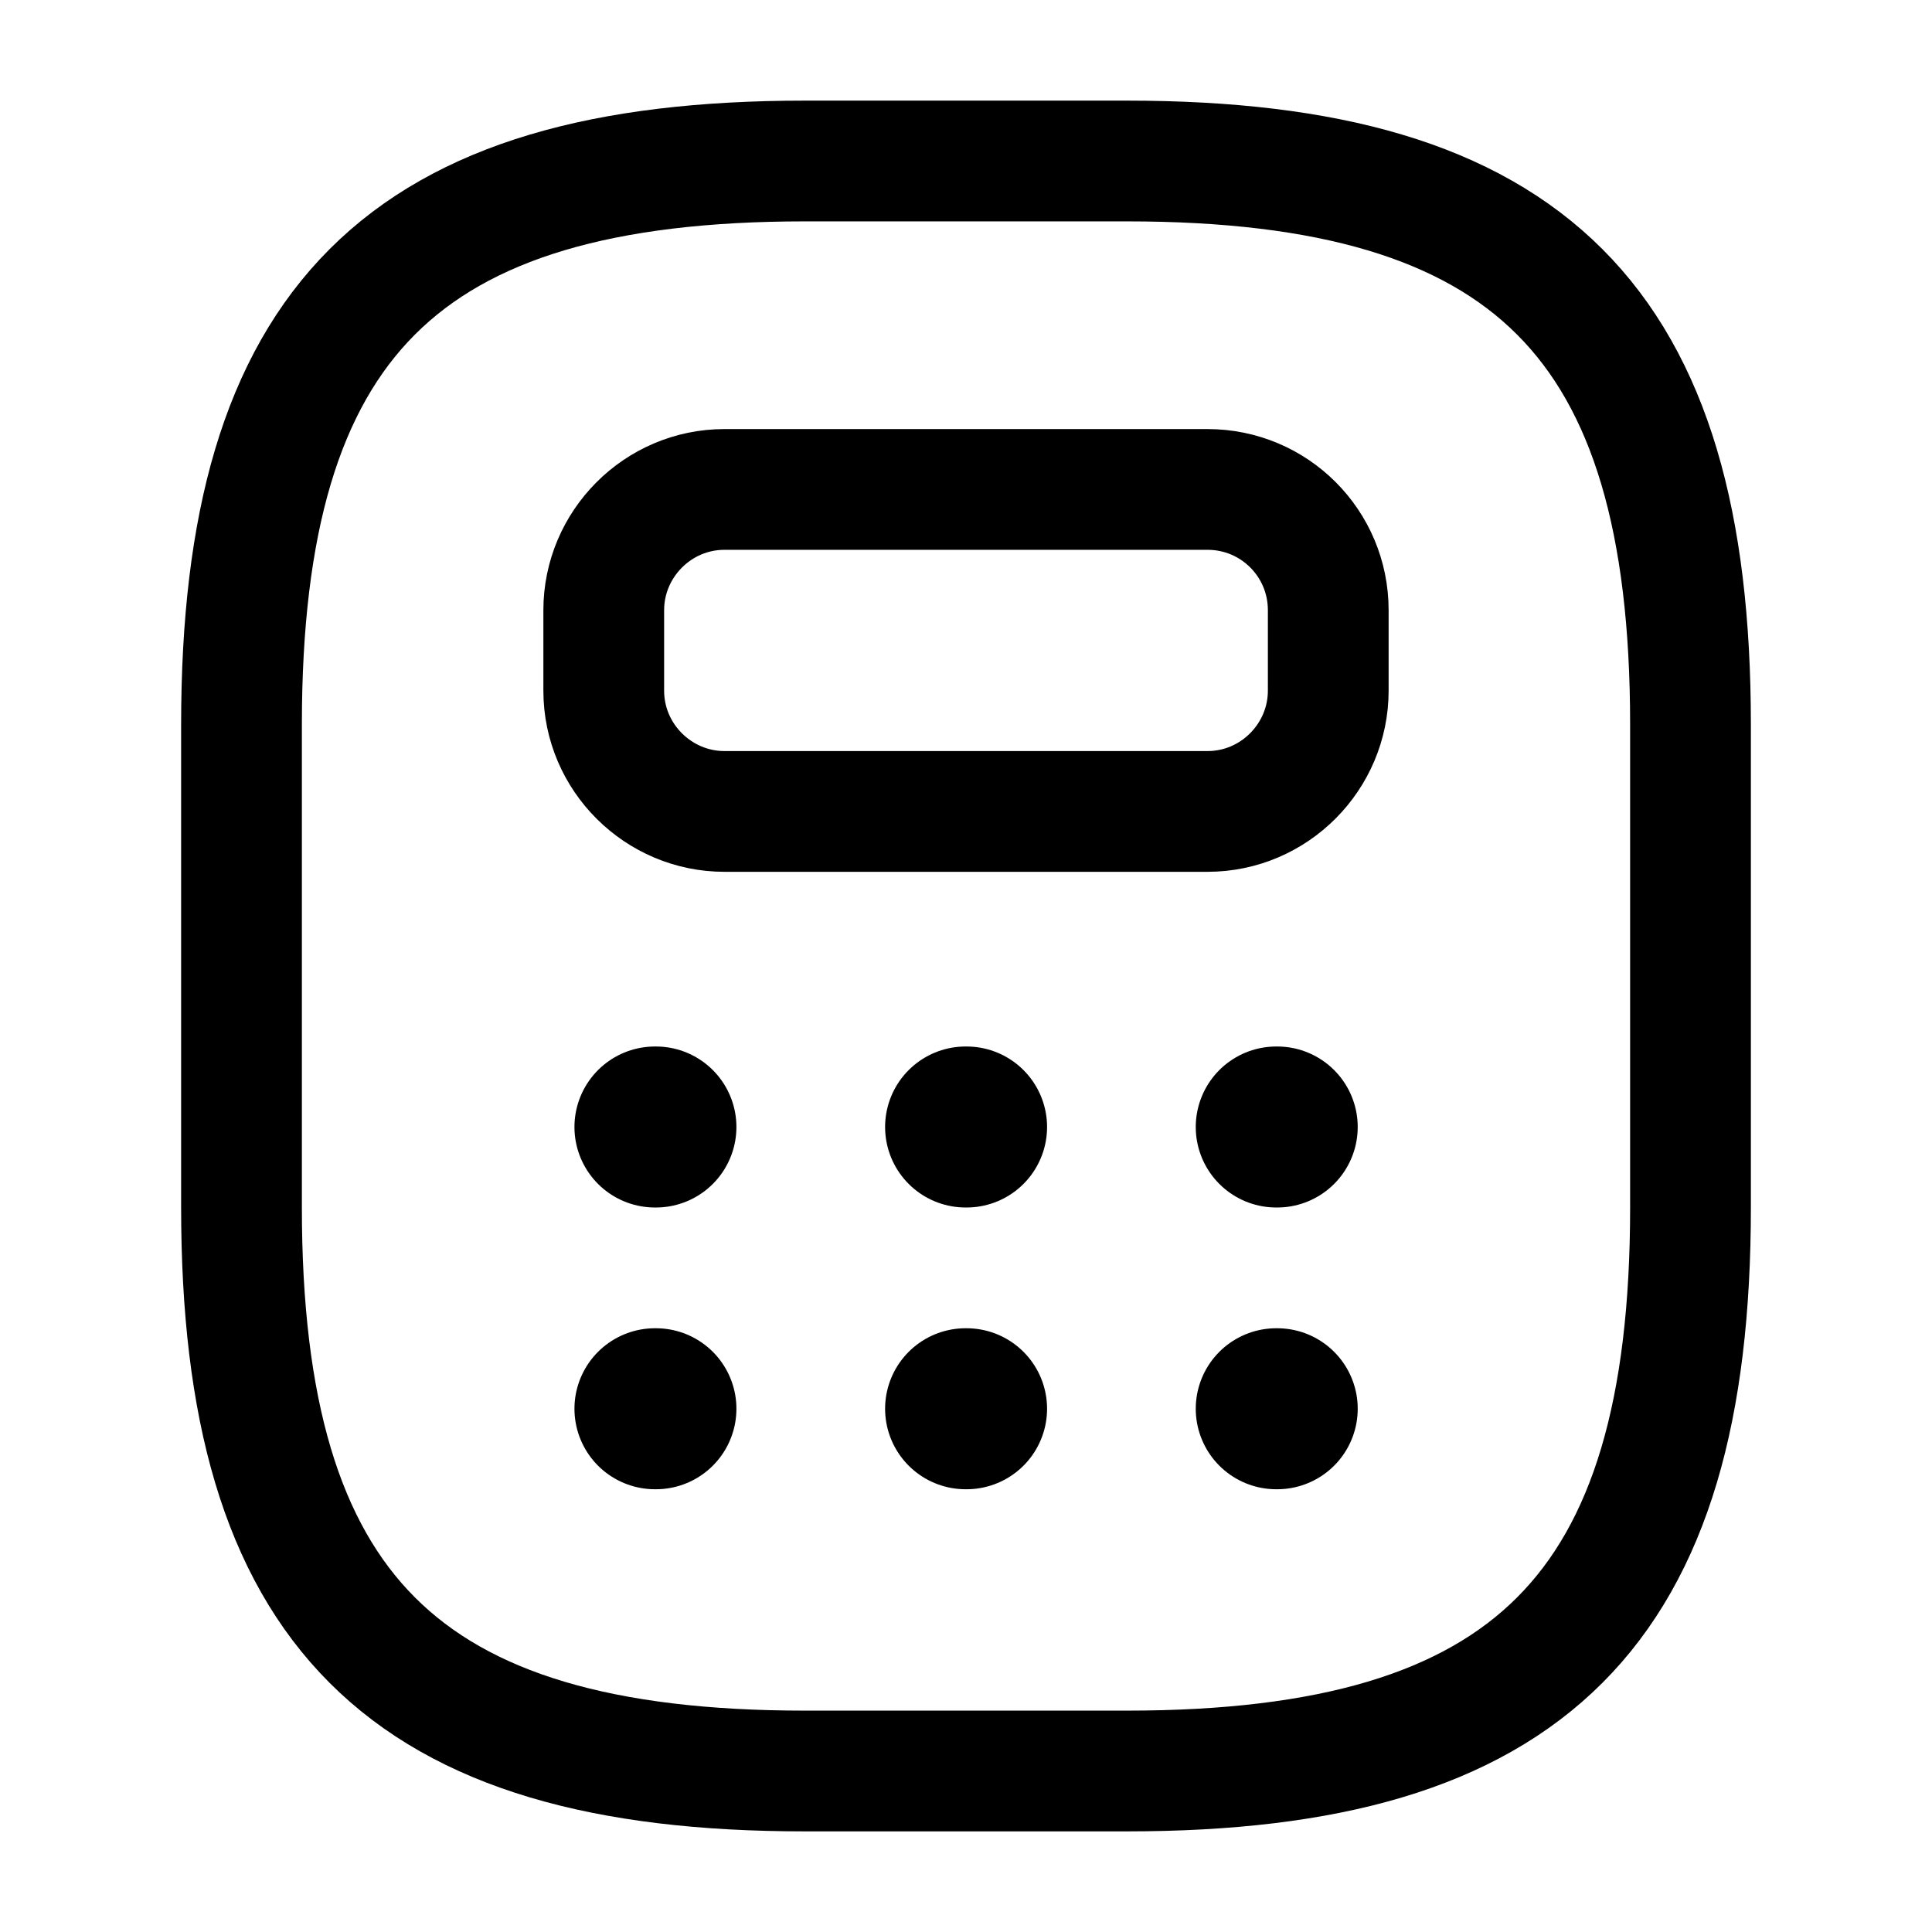 <svg viewBox="0 0 24 24" fill="none"><path stroke="currentColor" stroke-linecap="round" stroke-linejoin="round" stroke-width="1.5" d="M10 22h4c5 0 7-2 7-7V9c0-5-2-7-7-7h-4C5 2 3 4 3 9v6c0 5 2 7 7 7Z"/><path stroke="currentColor" stroke-linecap="round" stroke-linejoin="round" stroke-width="1.5" d="M16.5 7.58v1c0 .82-.67 1.5-1.5 1.5H9c-.82 0-1.5-.67-1.5-1.5v-1c0-.82.67-1.5 1.5-1.5h6c.83 0 1.5.67 1.5 1.5Z"/><path stroke="currentColor" stroke-linecap="round" stroke-linejoin="round" stroke-width="2" d="M8.136 14h.012m3.847 0h.012m3.847 0h.012m-7.73 3.5h.012m3.847 0h.012m3.847 0h.012"/></svg>